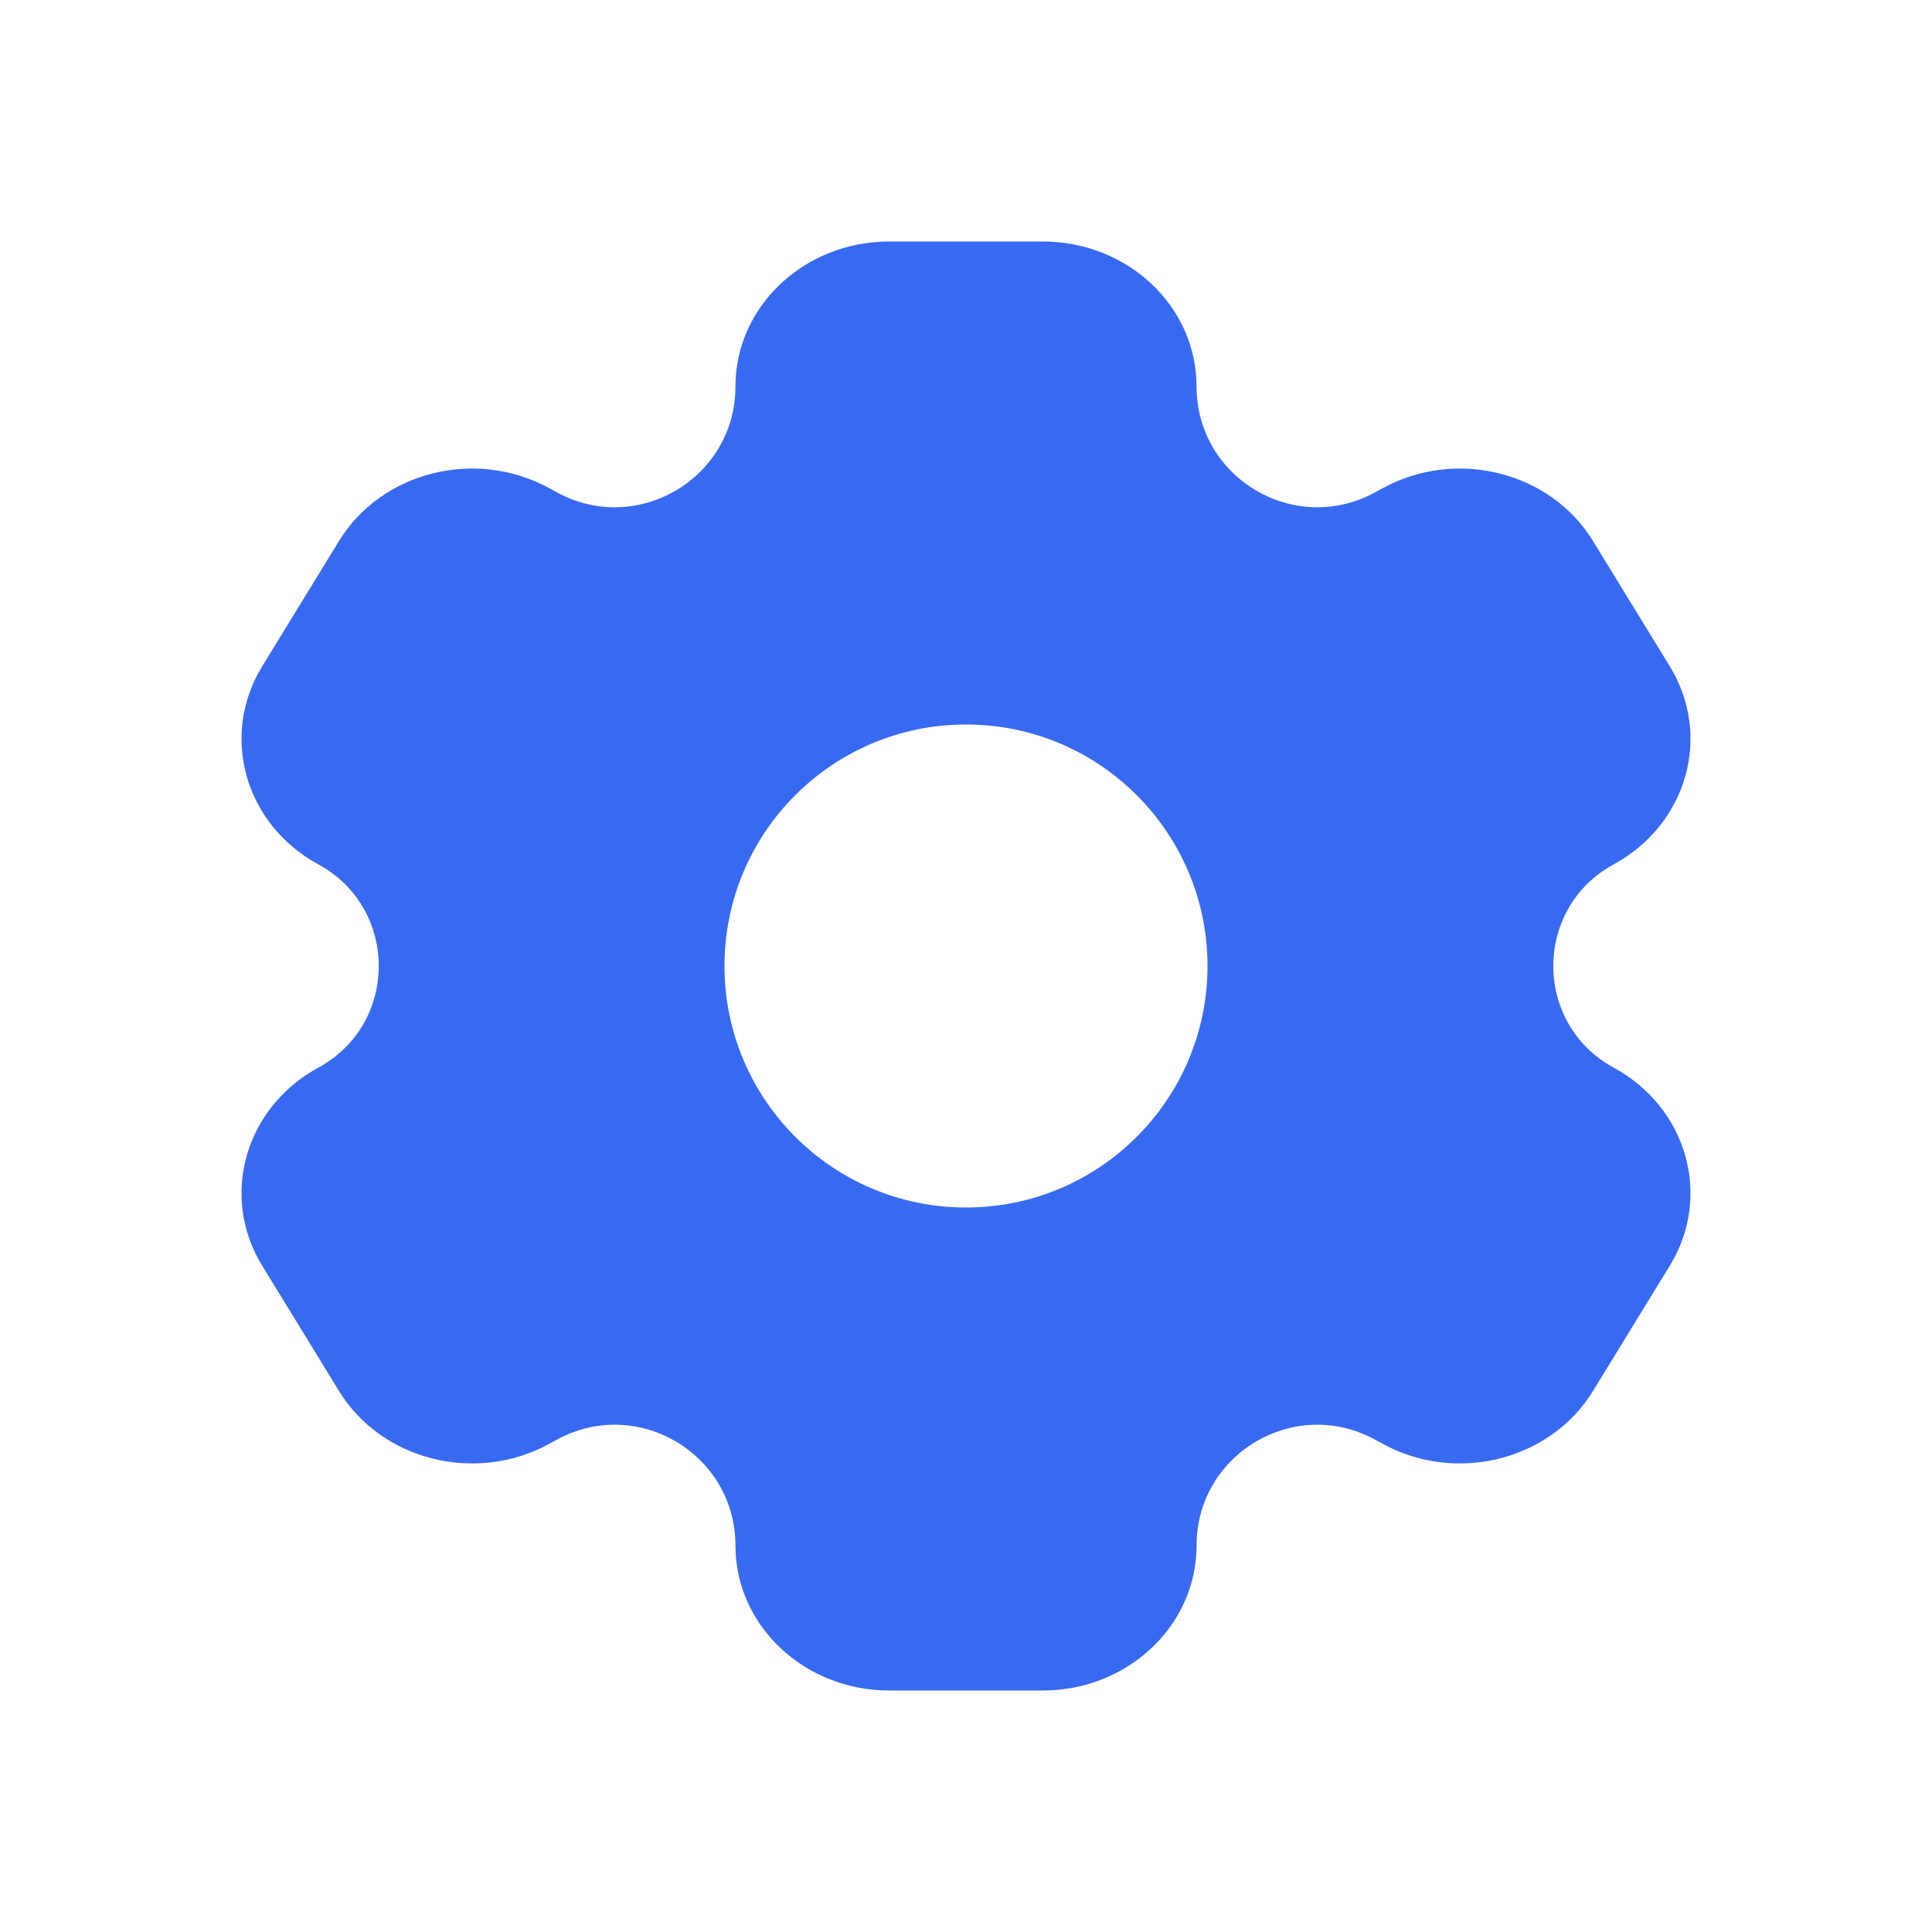 <svg width="24" height="24" viewBox="0 0 24 24" fill="none" xmlns="http://www.w3.org/2000/svg">
<path fill-rule="evenodd" clip-rule="evenodd" d="M11.046 3H12.954C14.009 3 14.864 3.806 14.864 4.8C14.864 5.938 16.081 6.661 17.08 6.117L17.181 6.062C18.095 5.565 19.262 5.86 19.789 6.721L20.744 8.279C21.271 9.14 20.958 10.241 20.045 10.738C19.046 11.282 19.046 12.718 20.045 13.262C20.958 13.759 21.271 14.86 20.744 15.721L19.789 17.279C19.262 18.14 18.095 18.435 17.181 17.938L17.08 17.883C16.081 17.339 14.864 18.062 14.864 19.2C14.864 20.194 14.009 21 12.954 21H11.046C9.991 21 9.136 20.194 9.136 19.2C9.136 18.062 7.919 17.339 6.92 17.883L6.819 17.938C5.905 18.435 4.738 18.14 4.211 17.279L3.256 15.721C2.729 14.86 3.042 13.759 3.955 13.262C4.955 12.718 4.955 11.282 3.955 10.738C3.042 10.241 2.729 9.14 3.256 8.279L4.211 6.721C4.738 5.86 5.905 5.565 6.819 6.062L6.92 6.117C7.919 6.661 9.136 5.938 9.136 4.8C9.136 3.806 9.991 3 11.046 3ZM12 15C13.657 15 15 13.657 15 12C15 10.343 13.657 9 12 9C10.343 9 9 10.343 9 12C9 13.657 10.343 15 12 15Z" fill="#386AF1"/>
</svg>
